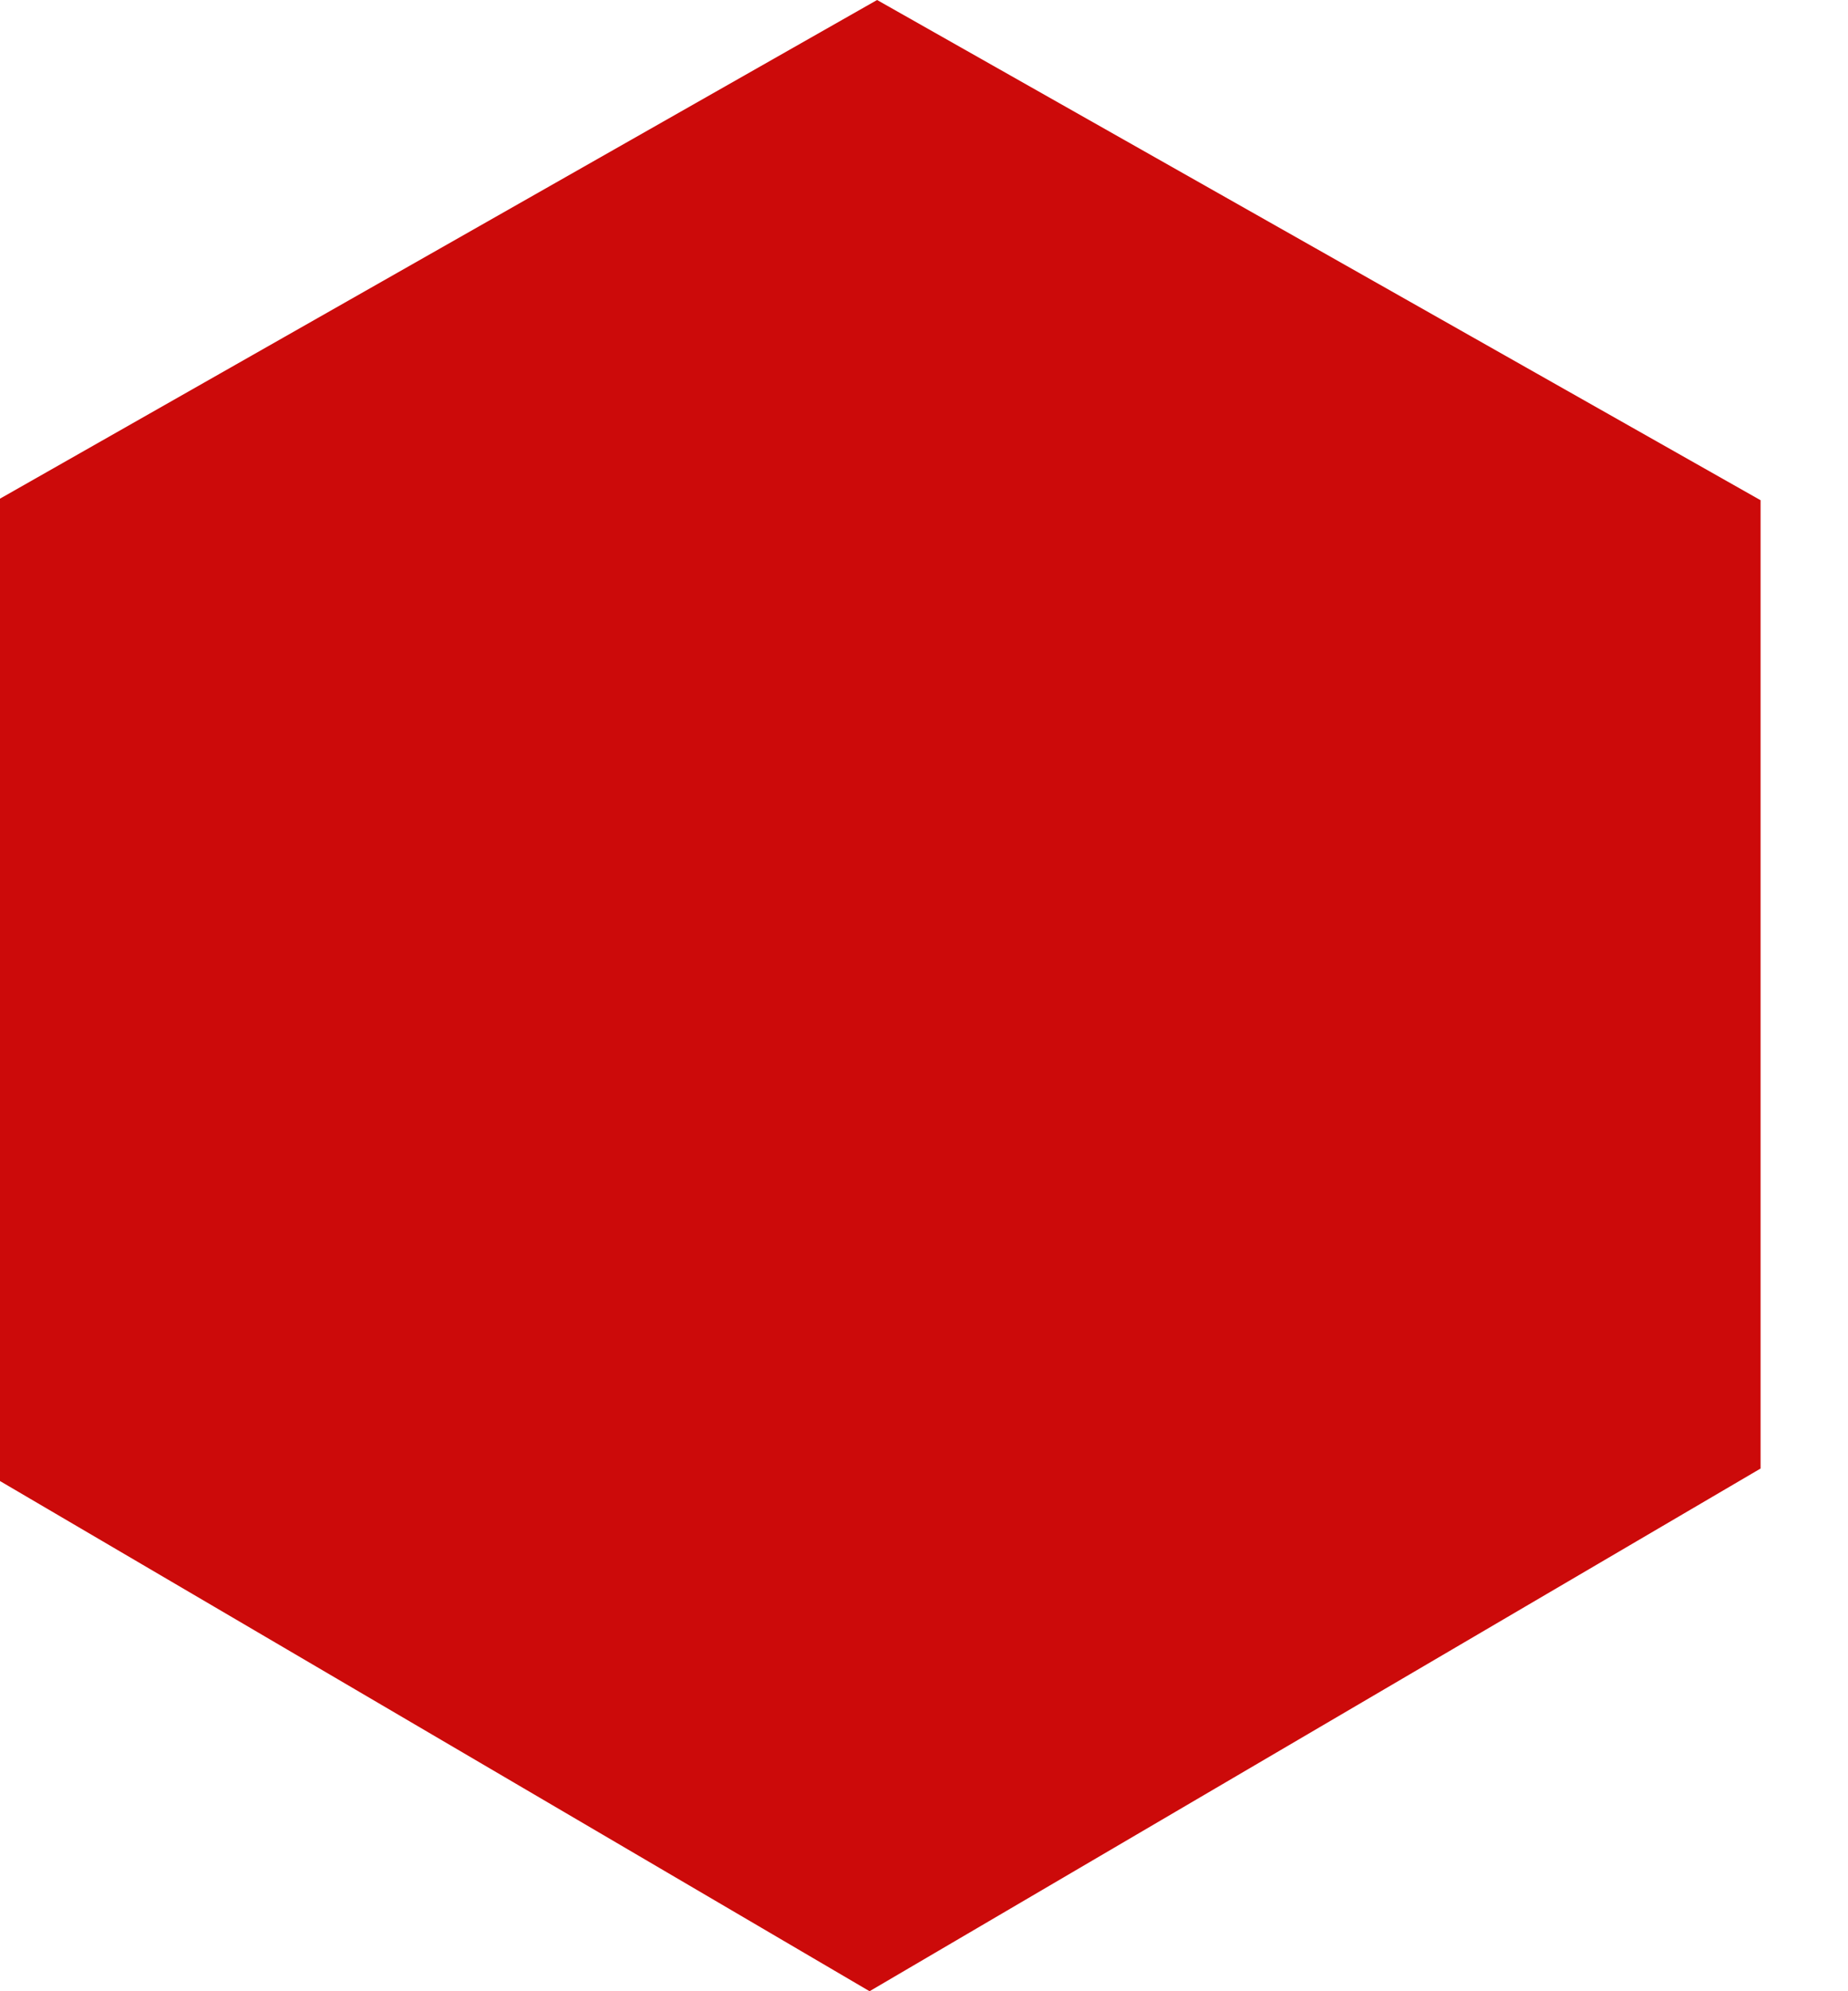 <svg width="13" height="14" viewBox="0 0 13 14" fill="none" xmlns="http://www.w3.org/2000/svg">
<path fill-rule="evenodd" clip-rule="evenodd" d="M12.385 3.517L6.17 0L0 3.506V10.413L6.117 14L12.385 10.325V3.517Z" fill="#CC0A0A"/>
</svg>
